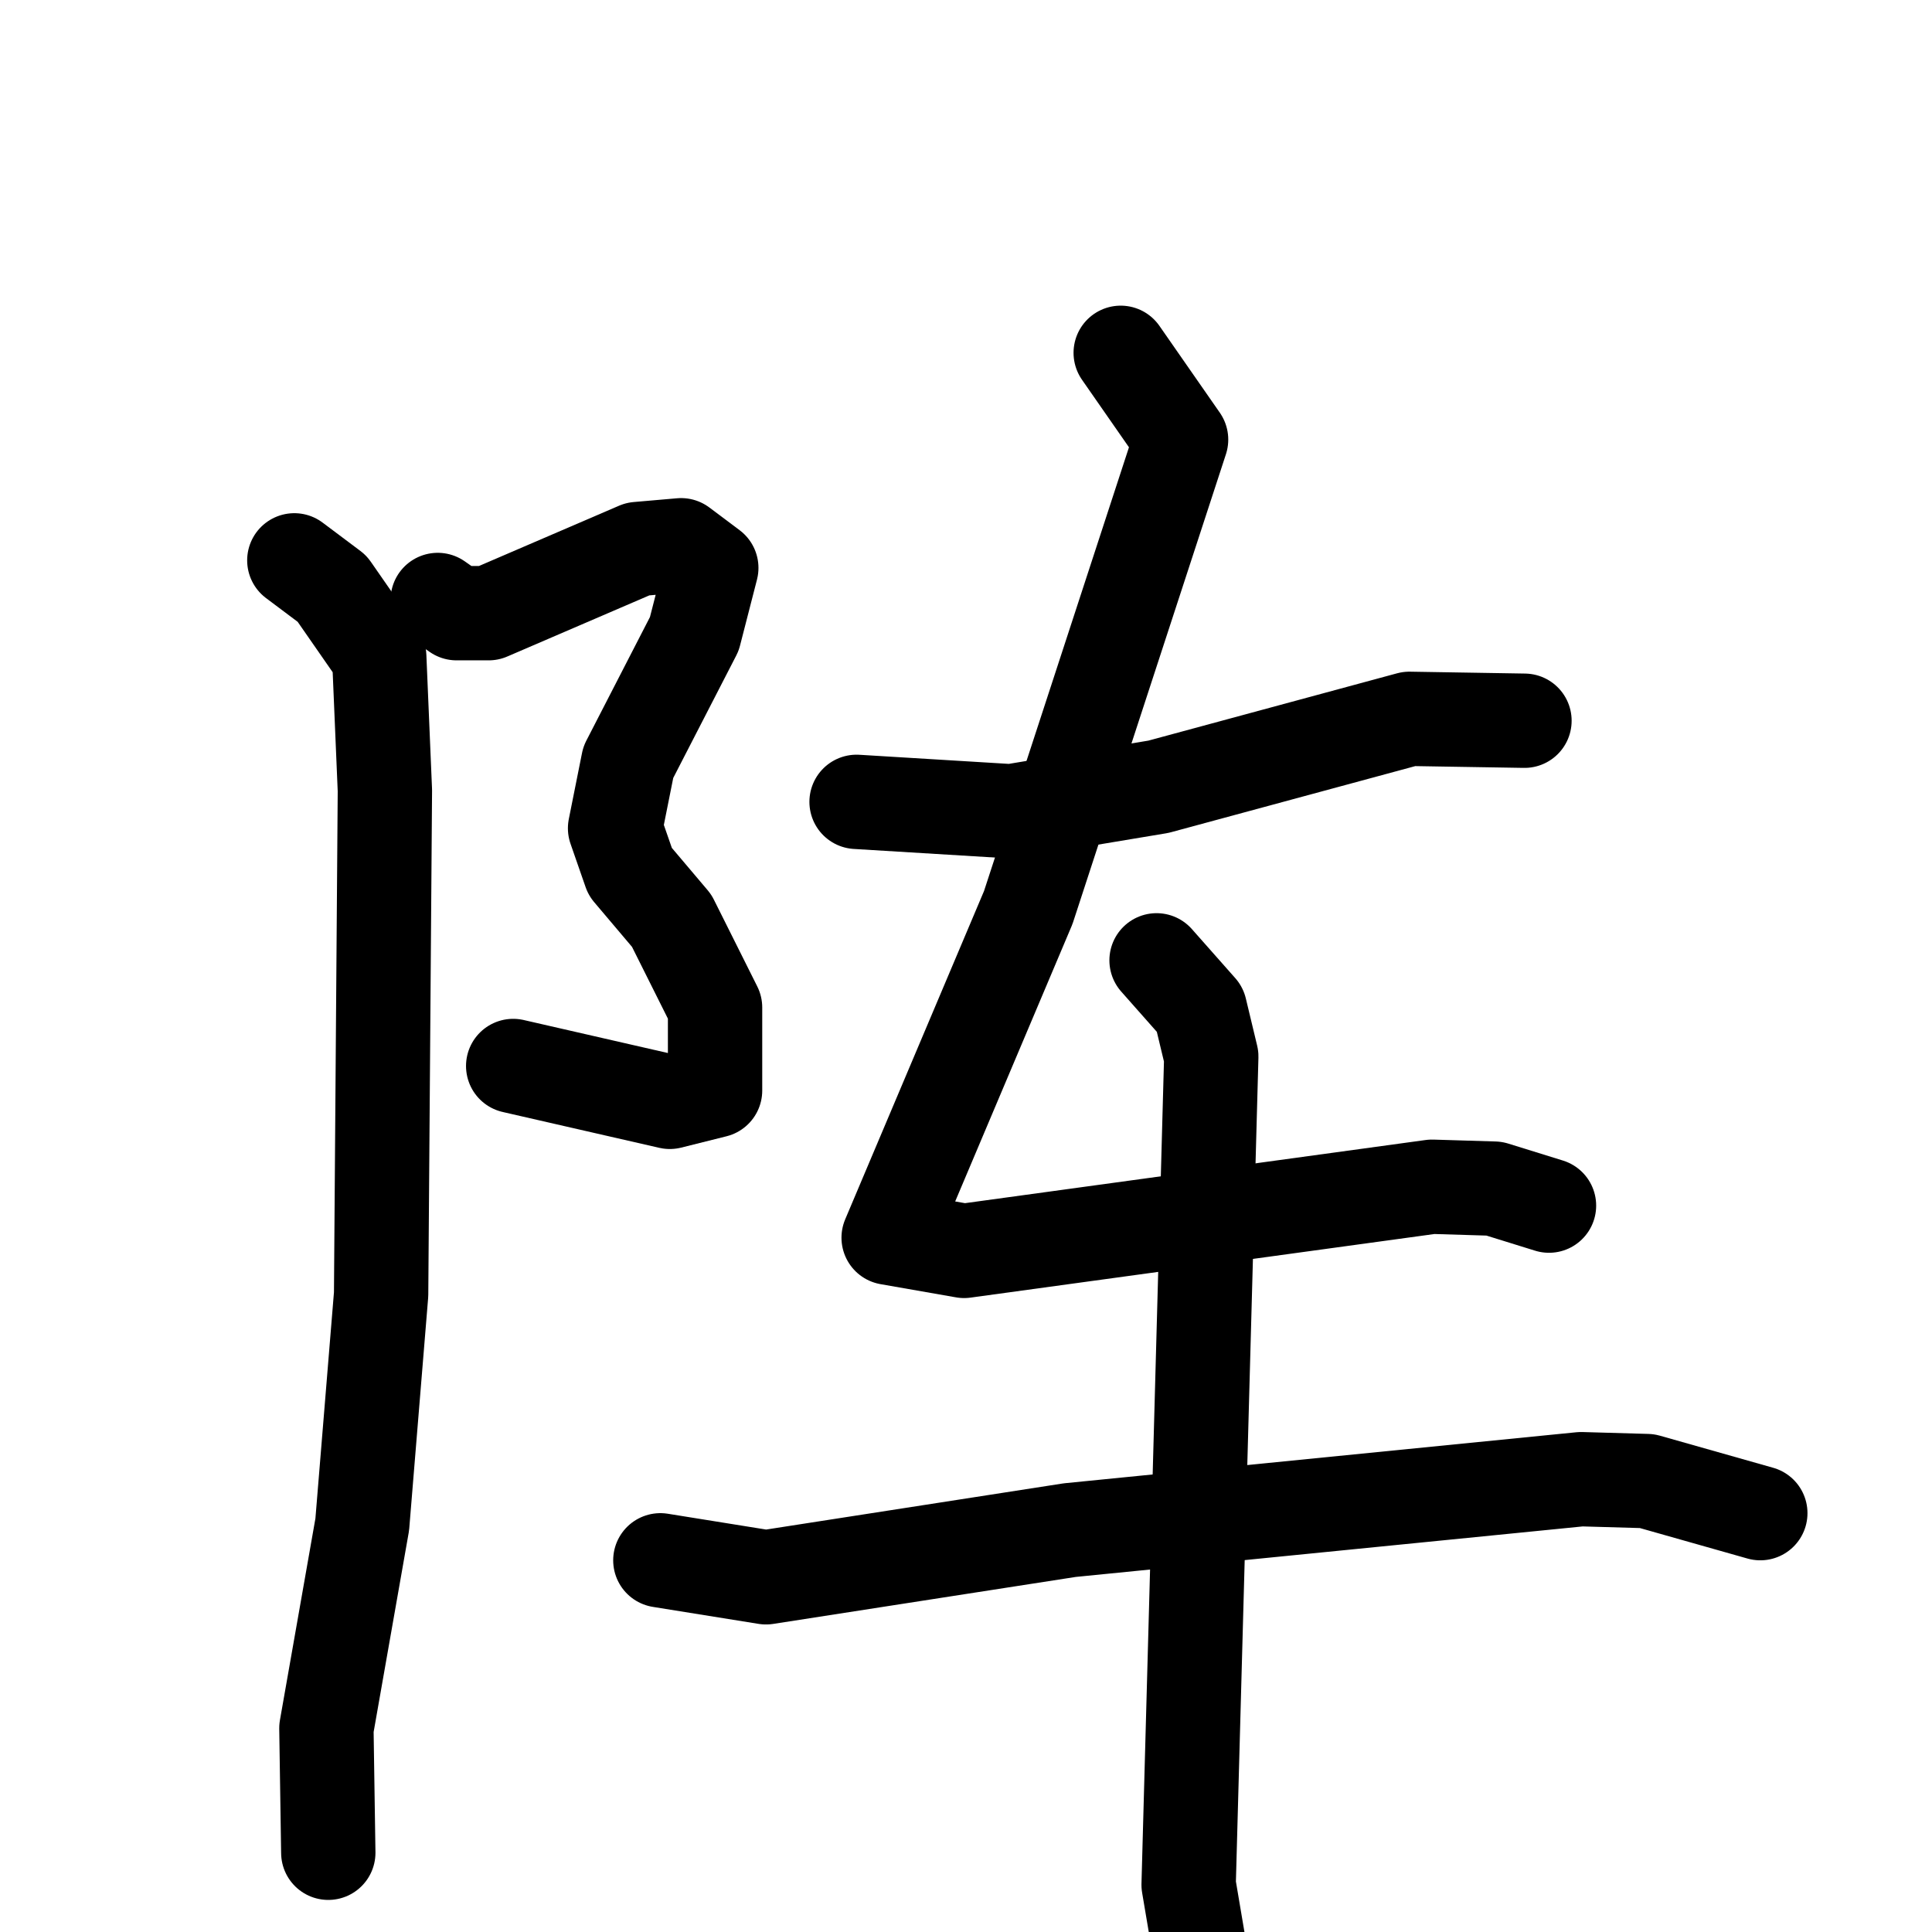<svg xmlns="http://www.w3.org/2000/svg" viewBox="0 0 1024 1024">
  <g style="fill:none;stroke:#000000;stroke-width:50;stroke-linecap:round;stroke-linejoin:round;" transform="scale(1, 1) translate(0, 0)">
    <path d="M 232.0,318.0 L 242.0,325.0 L 259.0,325.0 L 338.0,291.0 L 361.0,289.0 L 377.0,301.0 L 368.0,336.0 L 333.0,404.0 L 326.0,439.0 L 334.0,462.0 L 356.0,488.0 L 379.0,534.0 L 379.0,578.0 L 355.0,584.0 L 272.0,565.0"/>
    <path d="M 156.0,297.0 L 176.0,312.0 L 201.0,348.0 L 204.0,419.0 L 202.0,686.0 L 192.0,808.0 L 173.0,916.0 L 174.0,982.0"/>
    <path d="M 454.0,425.0 L 536.0,430.0 L 614.0,417.0 L 747.0,381.0 L 808.0,382.0"/>
    <path d="M 594.0,187.0 L 626.0,233.0 L 545.0,481.0 L 471.0,656.0 L 511.0,663.0 L 759.0,629.0 L 792.0,630.0 L 821.0,639.0"/>
    <path d="M 350.0,827.0 L 406.0,836.0 L 567.0,811.0 L 838.0,784.0 L 873.0,785.0 L 933.0,802.0"/>
    <path d="M 613.0,509.0 L 636.0,535.0 L 642.0,560.0 L 630.0,999.0 L 642.0,1070.0"/>
  </g>
</svg>
